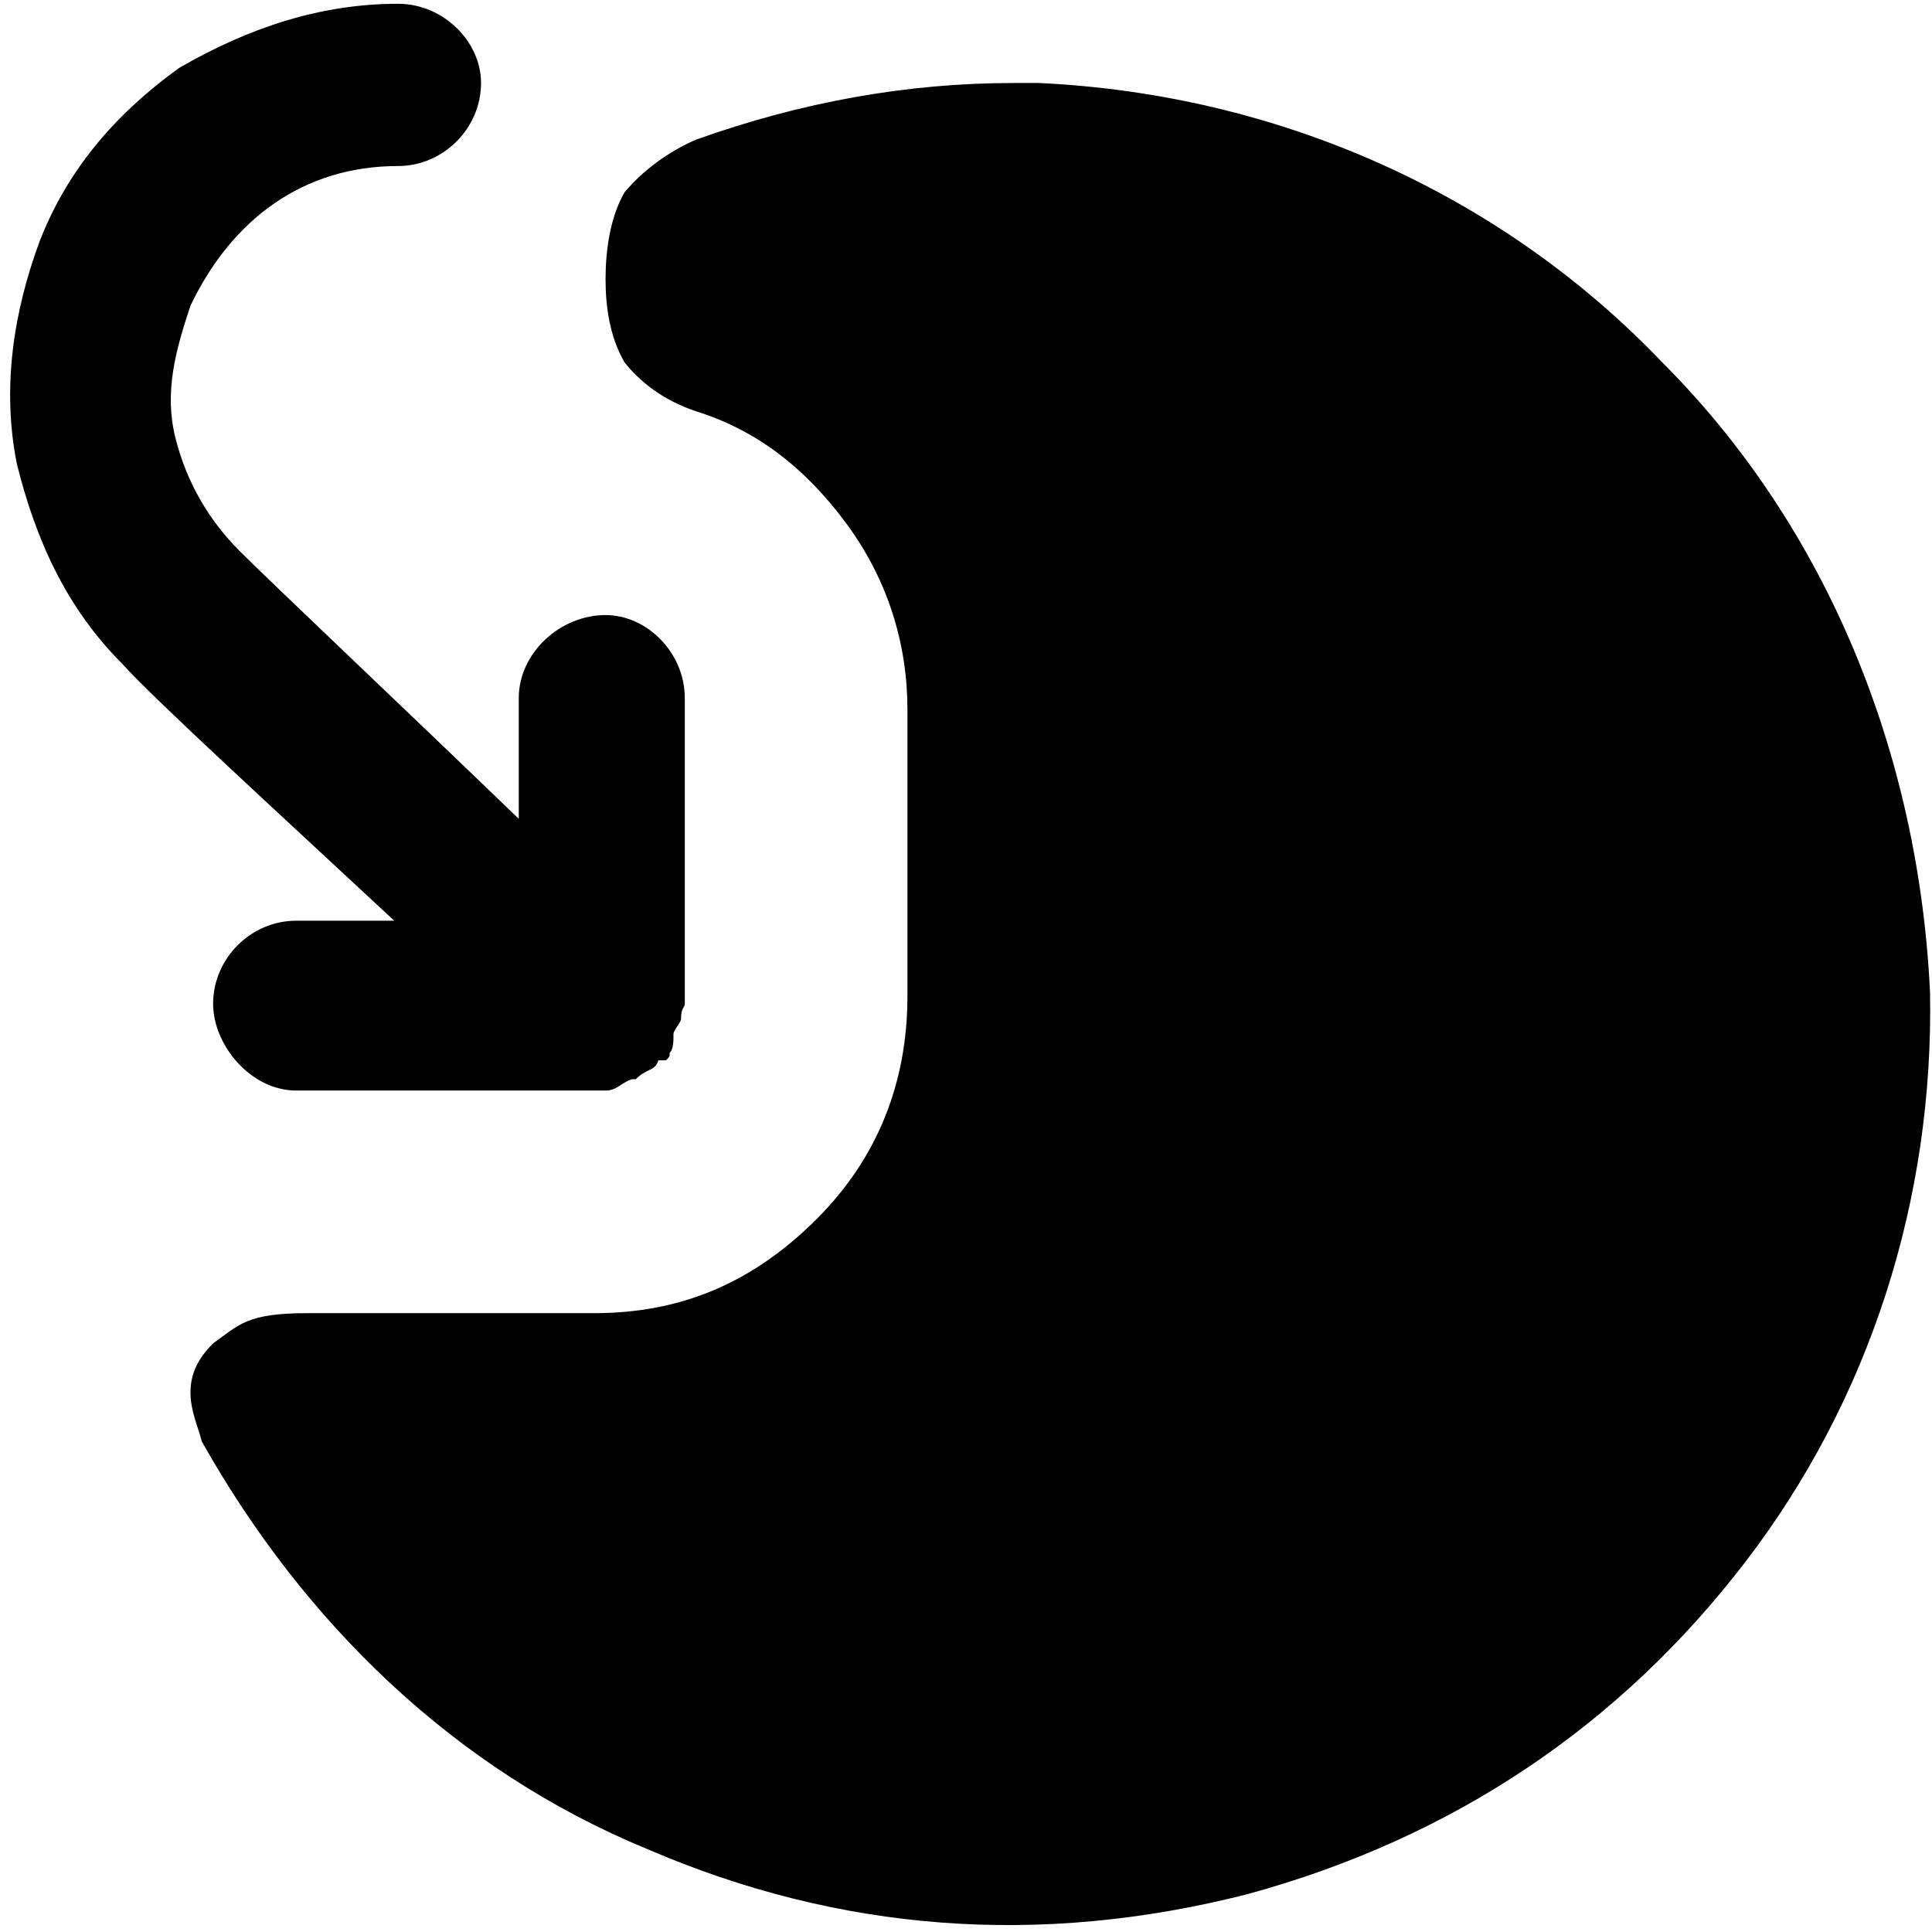 <svg xmlns="http://www.w3.org/2000/svg" viewBox="0 0 512 512">
	<path d="M78.48 244h26c-29-27-64-59-72-68-15-15-23-33-28-53-4-20-1-40 6-59 7-18 19-33 37-46 19-11 38-17 58-17 12 0 22 10 22 21 0 12-10 22-22 22-25 0-44 14-55 37-4 12-7 23-4 35s9 22 17 30c9 9 45 43 74 71v-32c0-12 11-22 23-22 11 0 21 10 21 22v81c0 1-1 1-1 4 0 1-2 3-2 4 0 2 0 4-1 5 0 1 0 1-1 2h-2c-1 3-3 2-6 5h-1c-3 1-4 3-7 3h-82c-12 0-22-12-22-23 0-12 10-22 22-22zm362-148c44 44 68 104 71 167 1 55-16 108-49 151s-77 73-132 88c-55 14-108 10-159-12-51-21-91-60-118-108-1-4-3-8-3-13s2-9 6-13c7-5 9-8 25-8h76c23 0 42-8 59-25 16-16 24-36 24-59v-76c0-17-5-34-16-49s-24-25-40-30c-9-3-15-8-19-13-4-7-5-15-5-22s1-16 5-23c5-6 12-11 19-14 28-10 56-15 84-15h7c63 3 122 29 165 74z"/>
</svg>